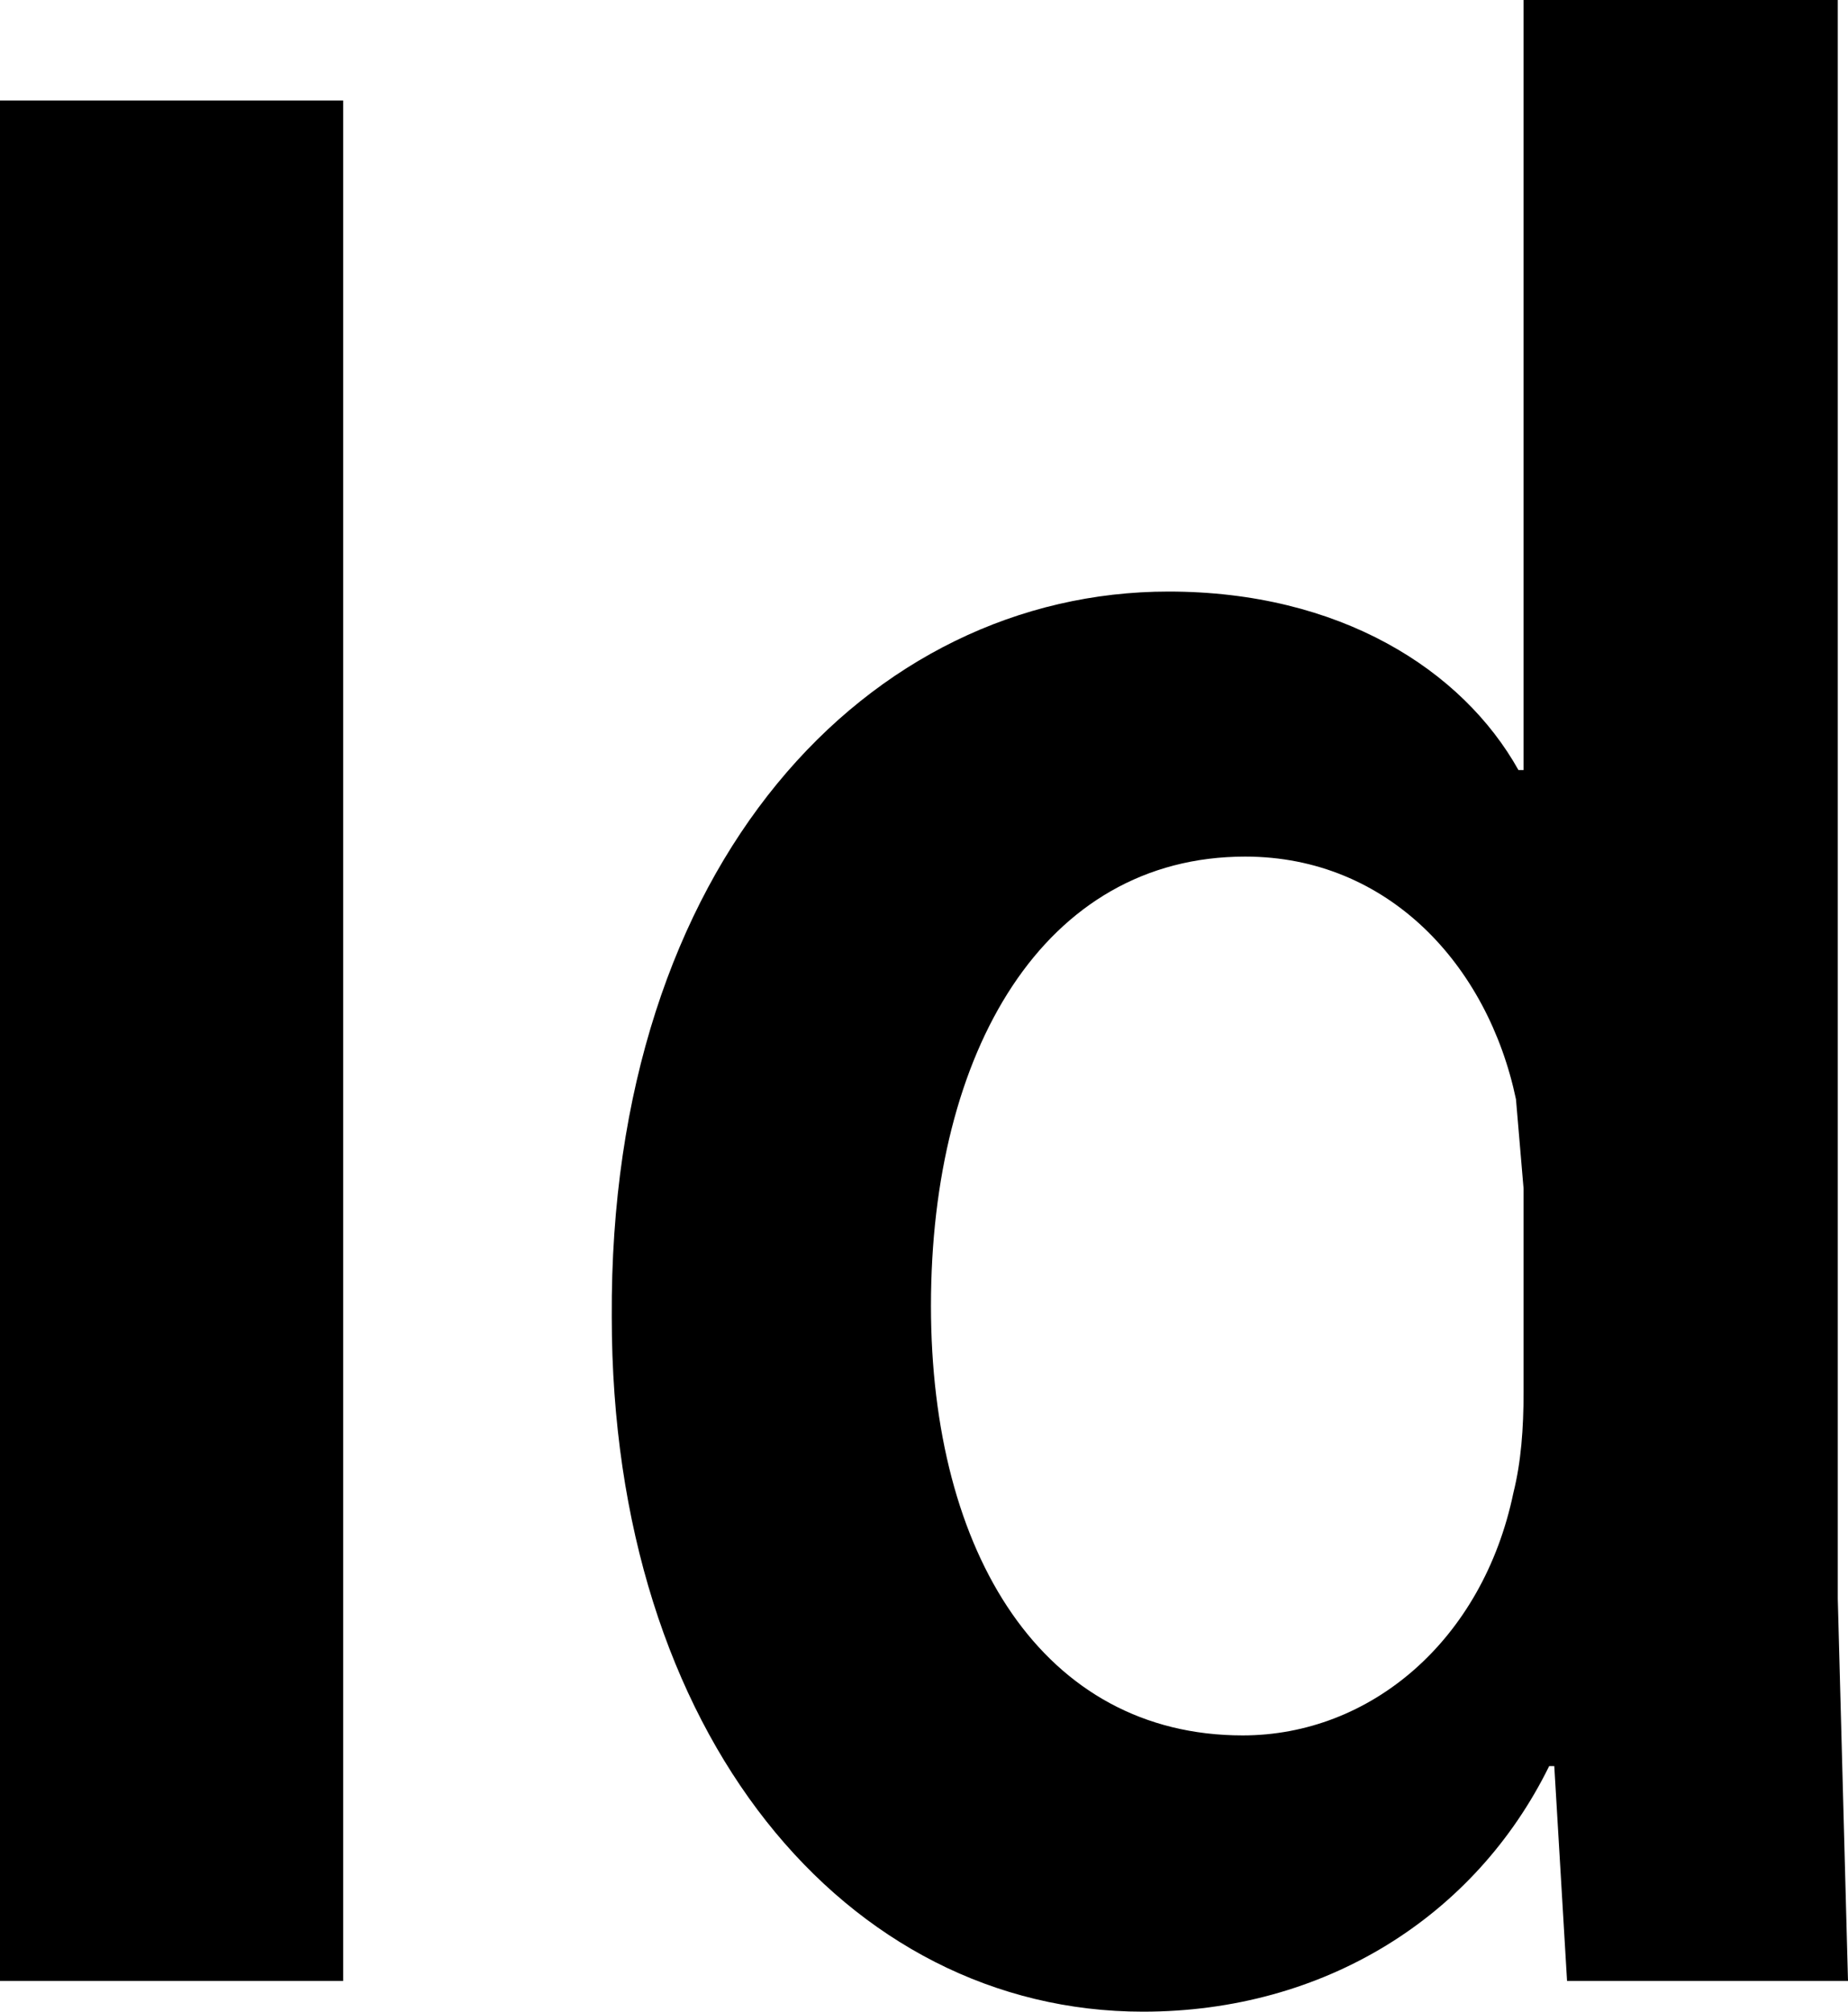 <svg xmlns="http://www.w3.org/2000/svg" viewBox="0 0 28.942 31.507"><path d="M0 31.026V1.574h5.375v29.452H0zM23.86 0h4.922v25.04l.16 5.986h-4.4l-.2-3.365h-.08c-1.161 2.36-3.52 3.846-6.361 3.846-4.64 0-8.32-4.327-8.32-10.882-.04-7.122 4.04-11.36 8.72-11.36 2.681 0 4.6 1.223 5.48 2.796h.08V.001zm-9.28 20.45c0 3.89 1.76 6.73 4.882 6.73 2 0 3.759-1.485 4.24-3.801.12-.481.159-1.005.159-1.573v-3.19l-.119-1.399c-.44-2.097-2-3.801-4.24-3.801-3.161 0-4.922 3.058-4.922 7.035z"/></svg>
